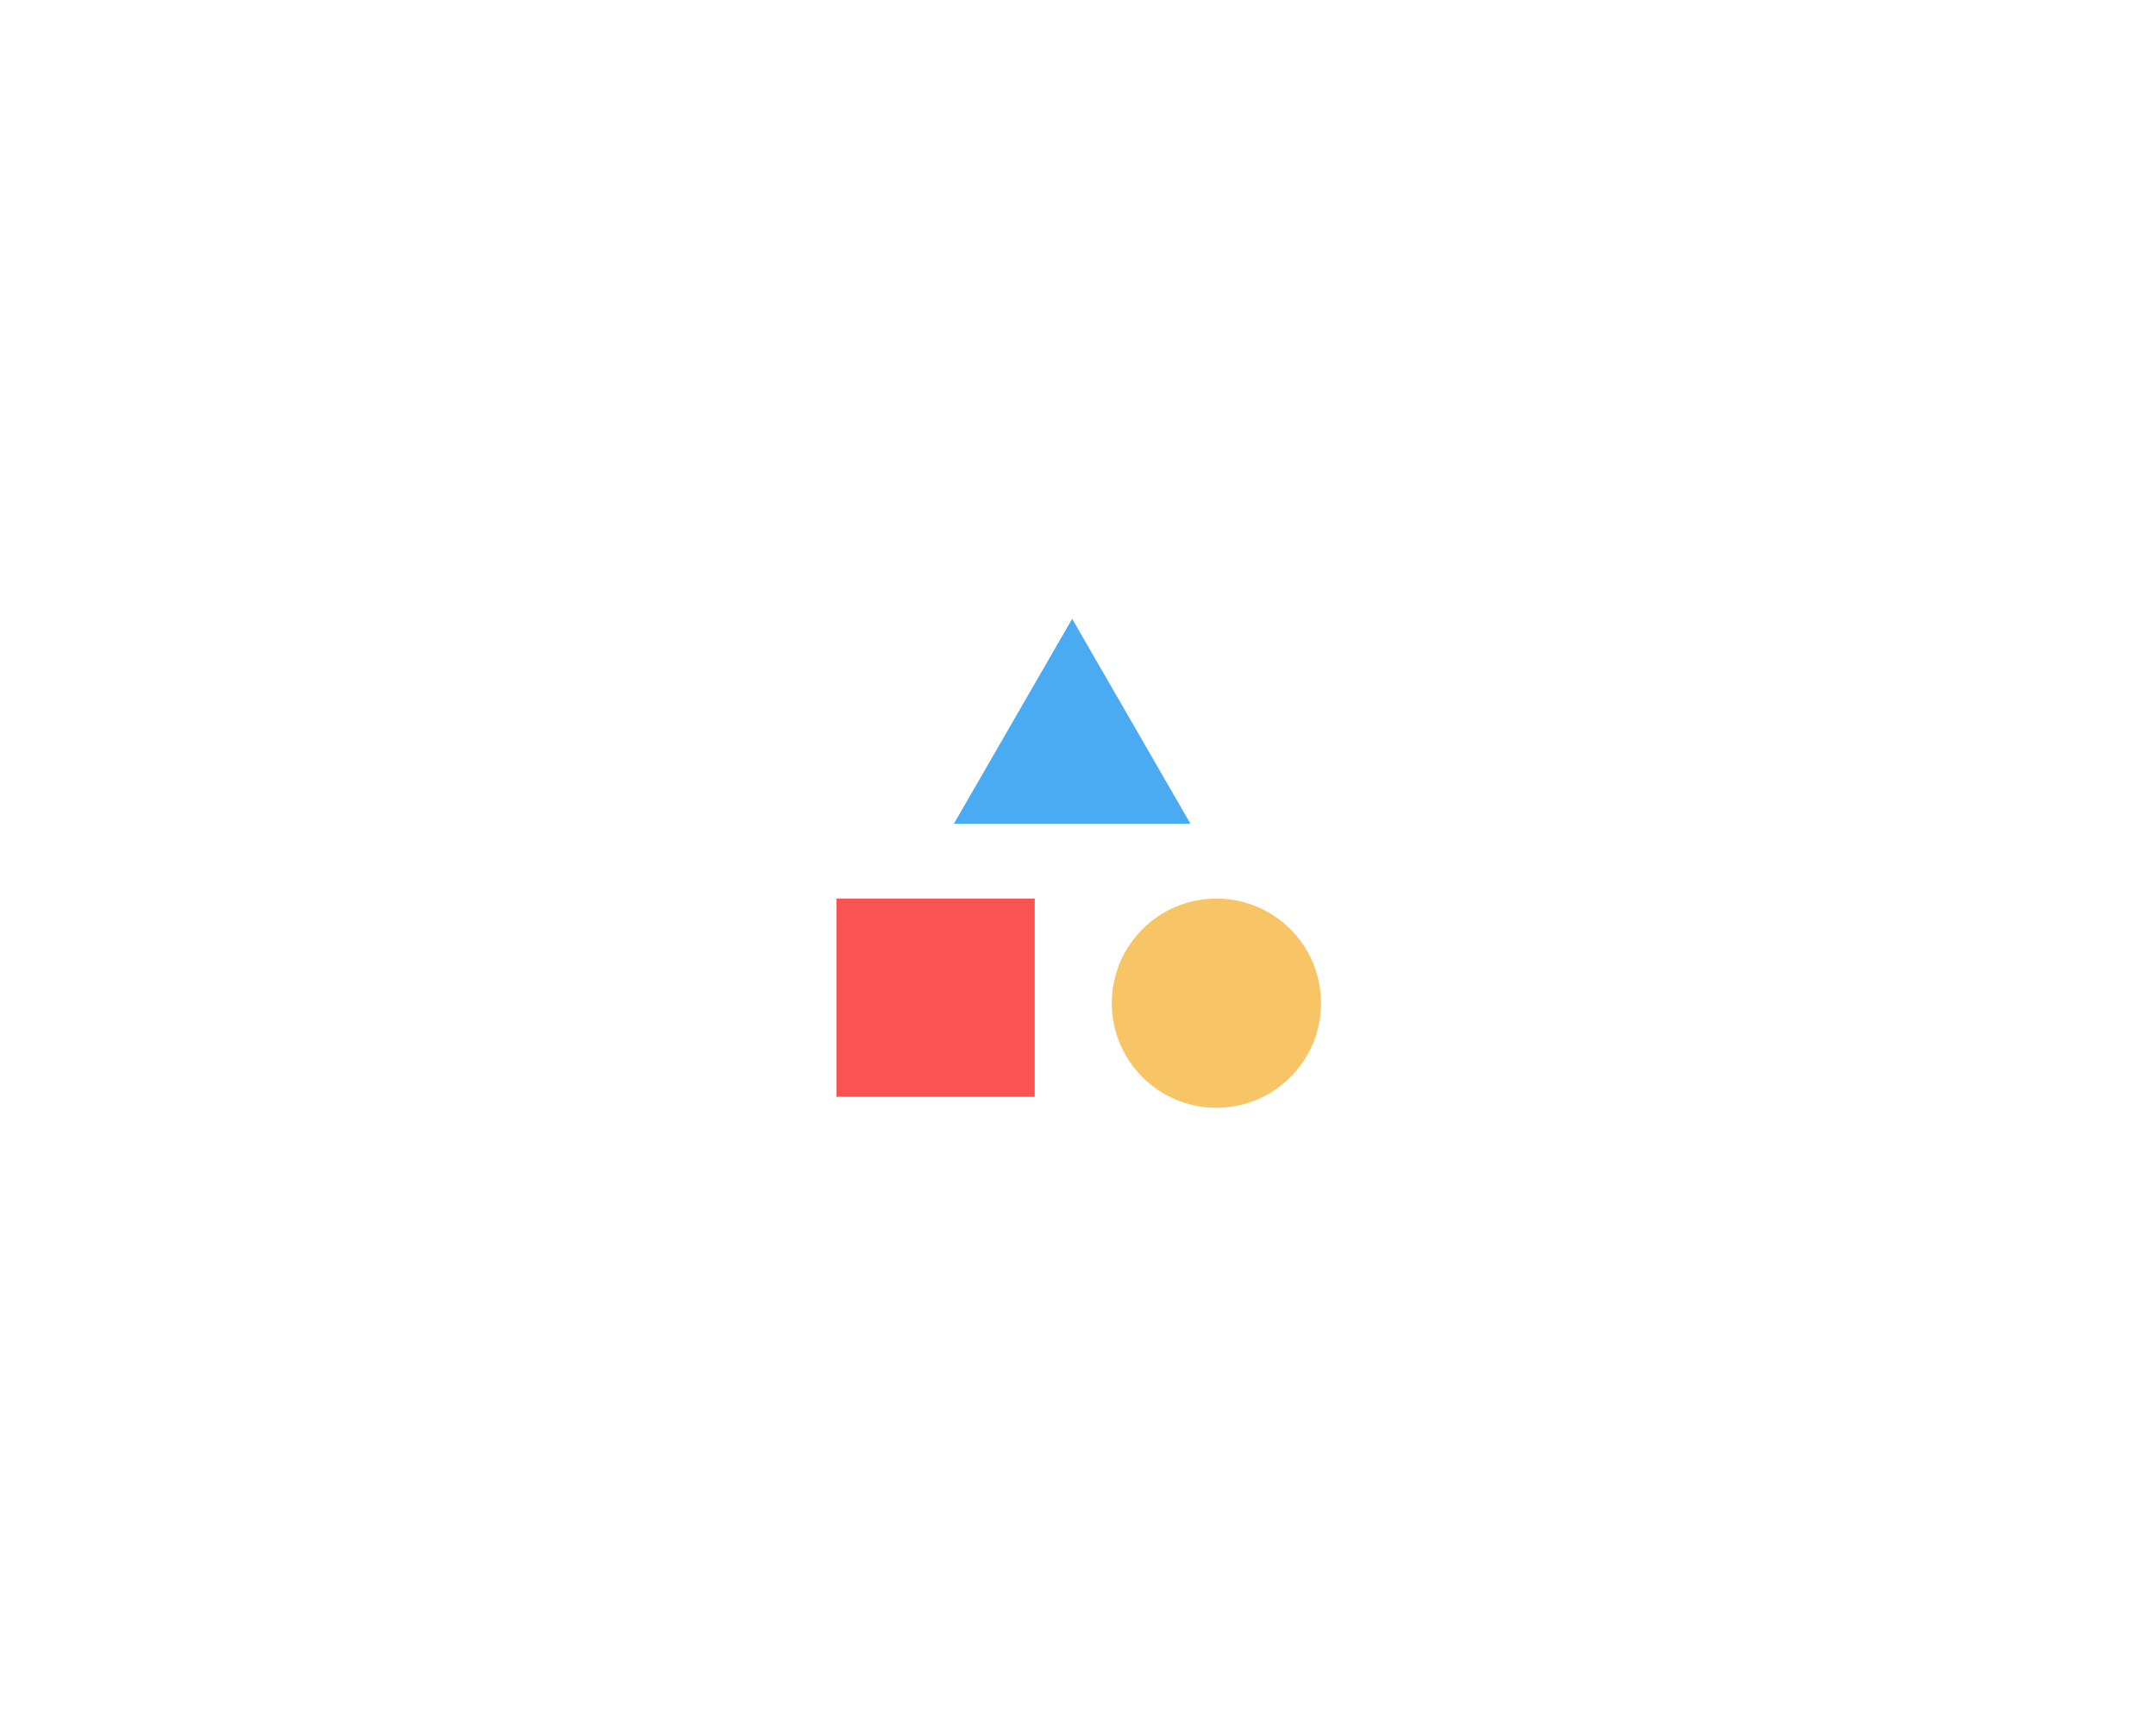 <svg width="1000" height="800" viewBox="0 0 1000 800" fill="none" xmlns="http://www.w3.org/2000/svg">
<rect width="1000" height="800" fill="white"/>
<rect x="388" y="416.725" width="91.931" height="91.931" fill="#FA5353"/>
<circle cx="564.2" cy="465.244" r="48.519" fill="#F7C566"/>
<path d="M497.296 287L552.142 381.995H442.45L497.296 287Z" fill="#4AABF2"/>
</svg>
